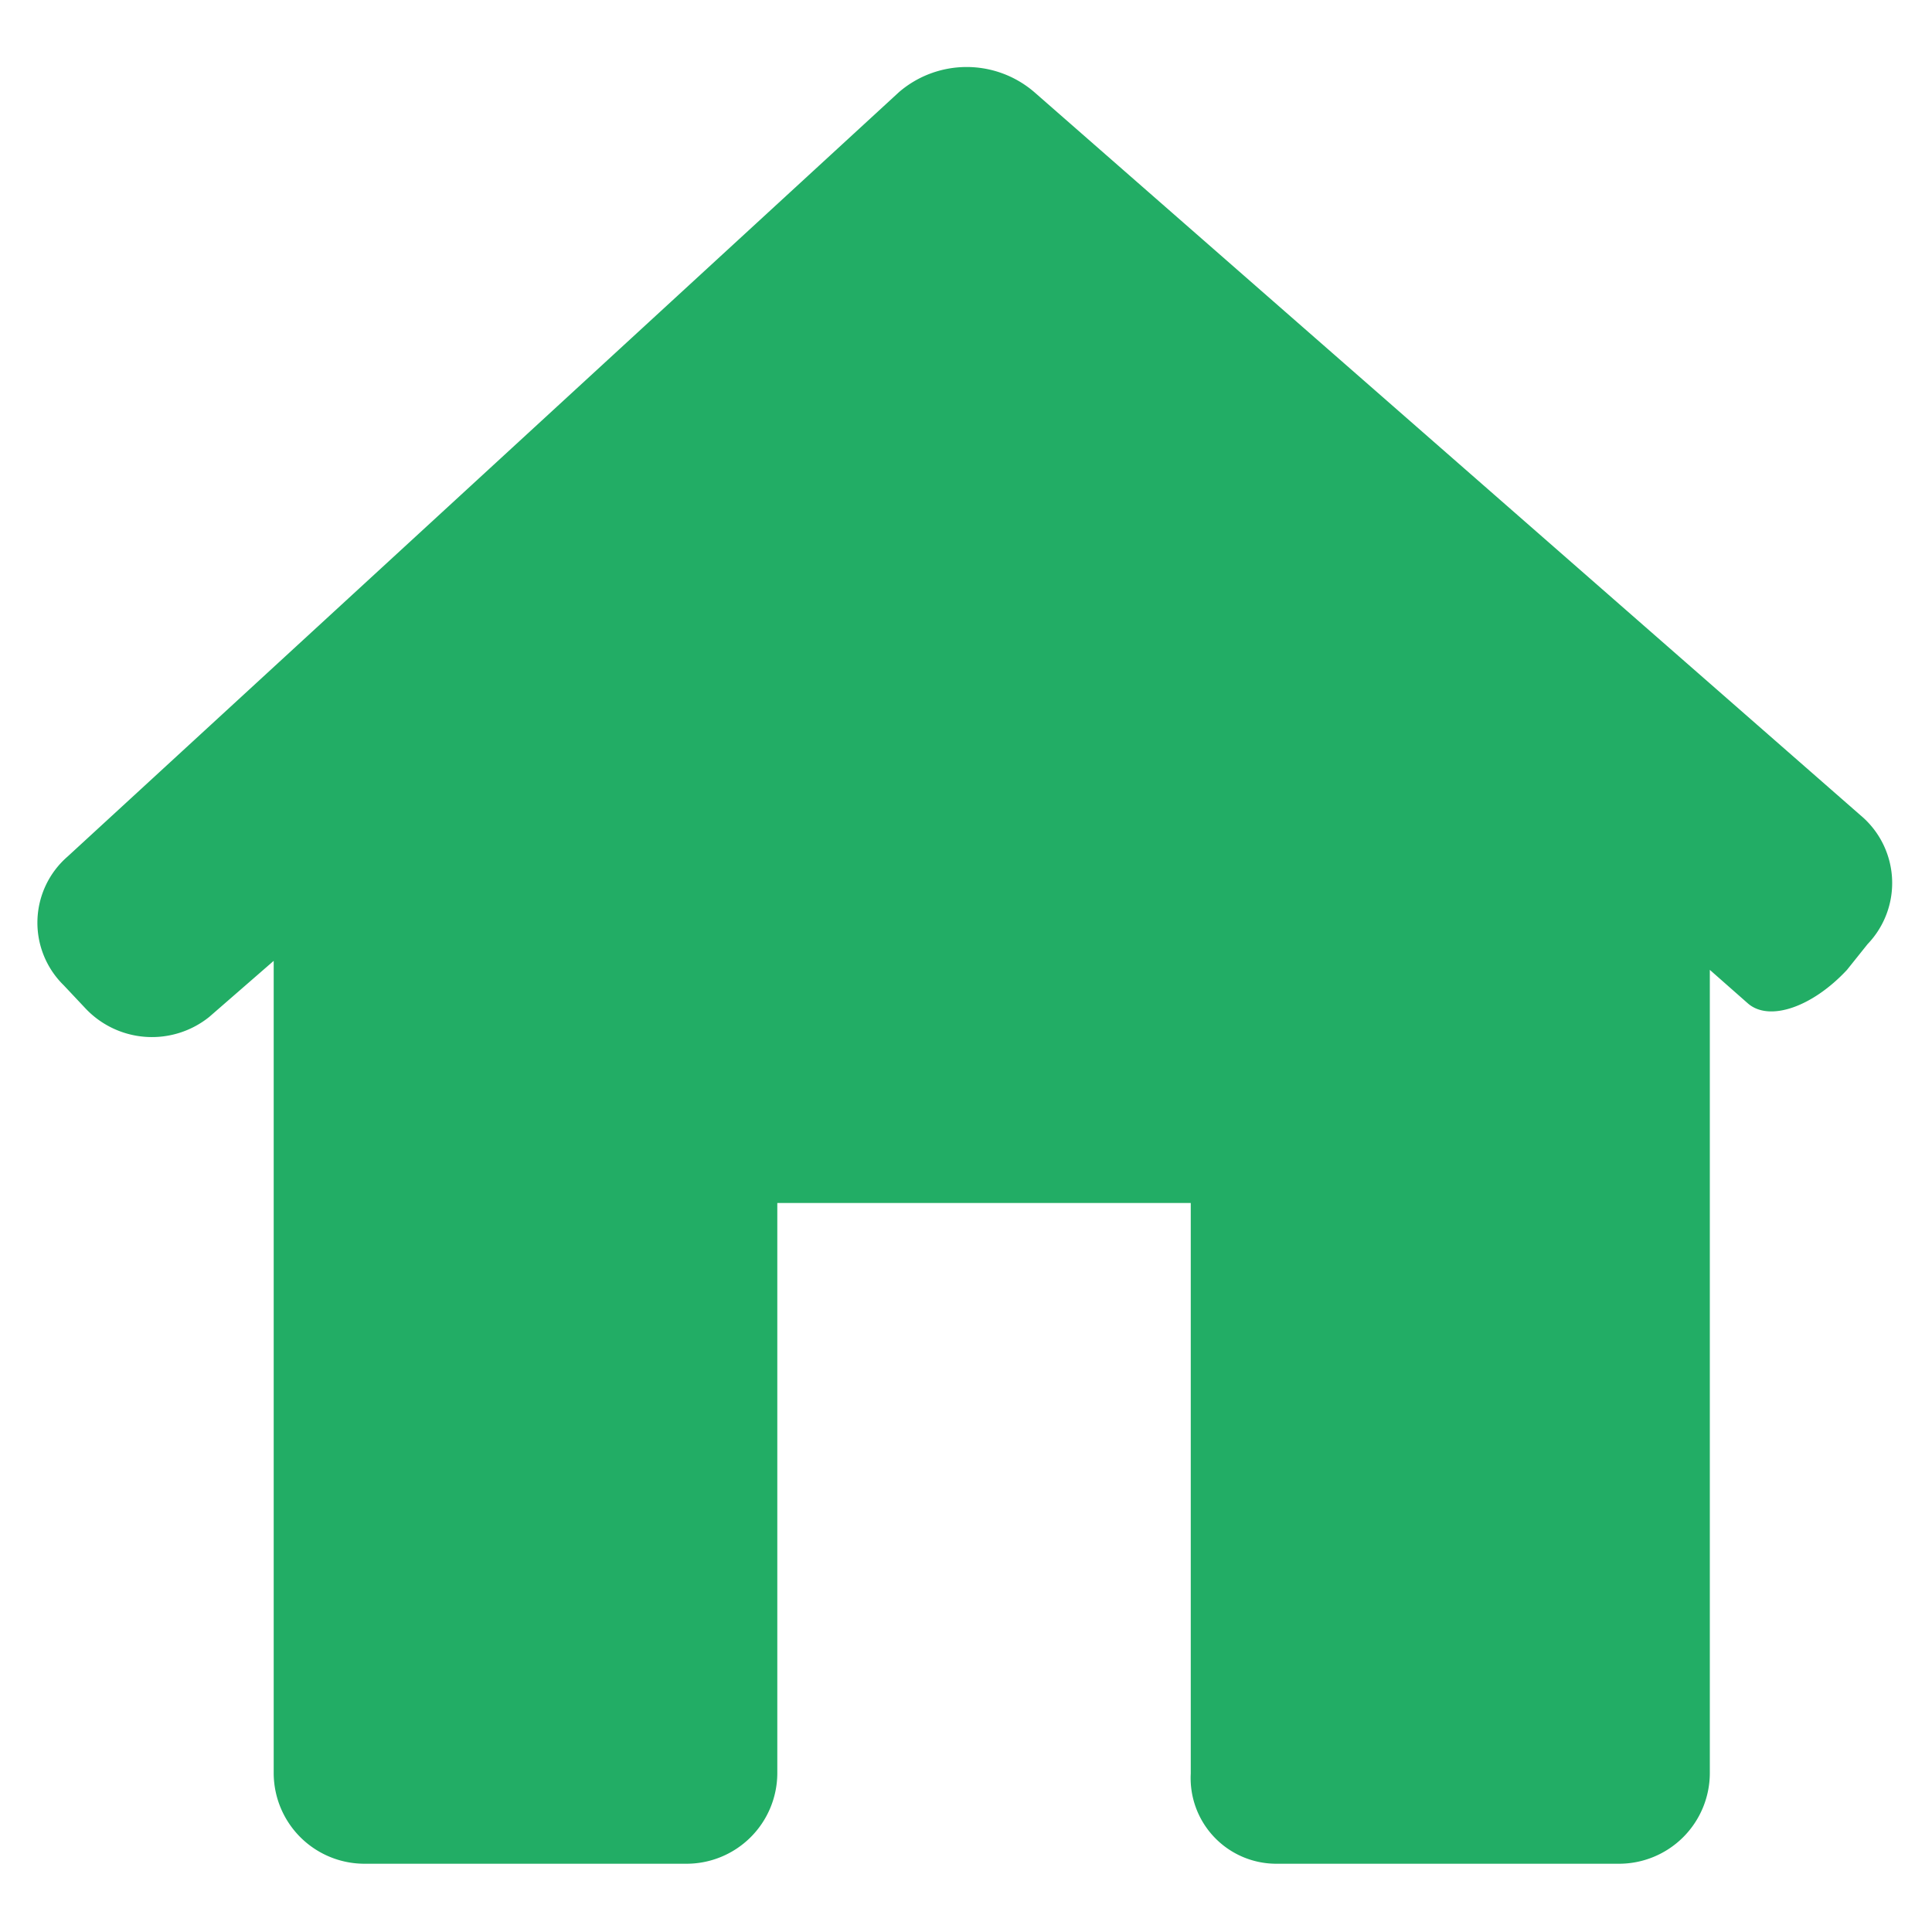 <svg id="Layer_1" data-name="Layer 1" xmlns="http://www.w3.org/2000/svg" viewBox="0 0 30 30"><defs><style>.cls-1{fill:#22ad65;}</style></defs><title>homes</title><path class="cls-1" d="M29,14.66a1.37,1.37,0,0,0-.11-2L16.06,1.43a1.61,1.61,0,0,0-2.1,0L1.05,13.3a1.36,1.36,0,0,0-.06,2l.32.34a1.42,1.42,0,0,0,1.94.15l1-.87V27.54a1.41,1.41,0,0,0,1.41,1.4h5a1.41,1.41,0,0,0,1.41-1.4V18.68h6.42v8.86a1.33,1.33,0,0,0,1.32,1.4h5.33a1.41,1.41,0,0,0,1.41-1.4V15.06l.59.52c.33.29,1,.06,1.54-.52Z"/></svg>